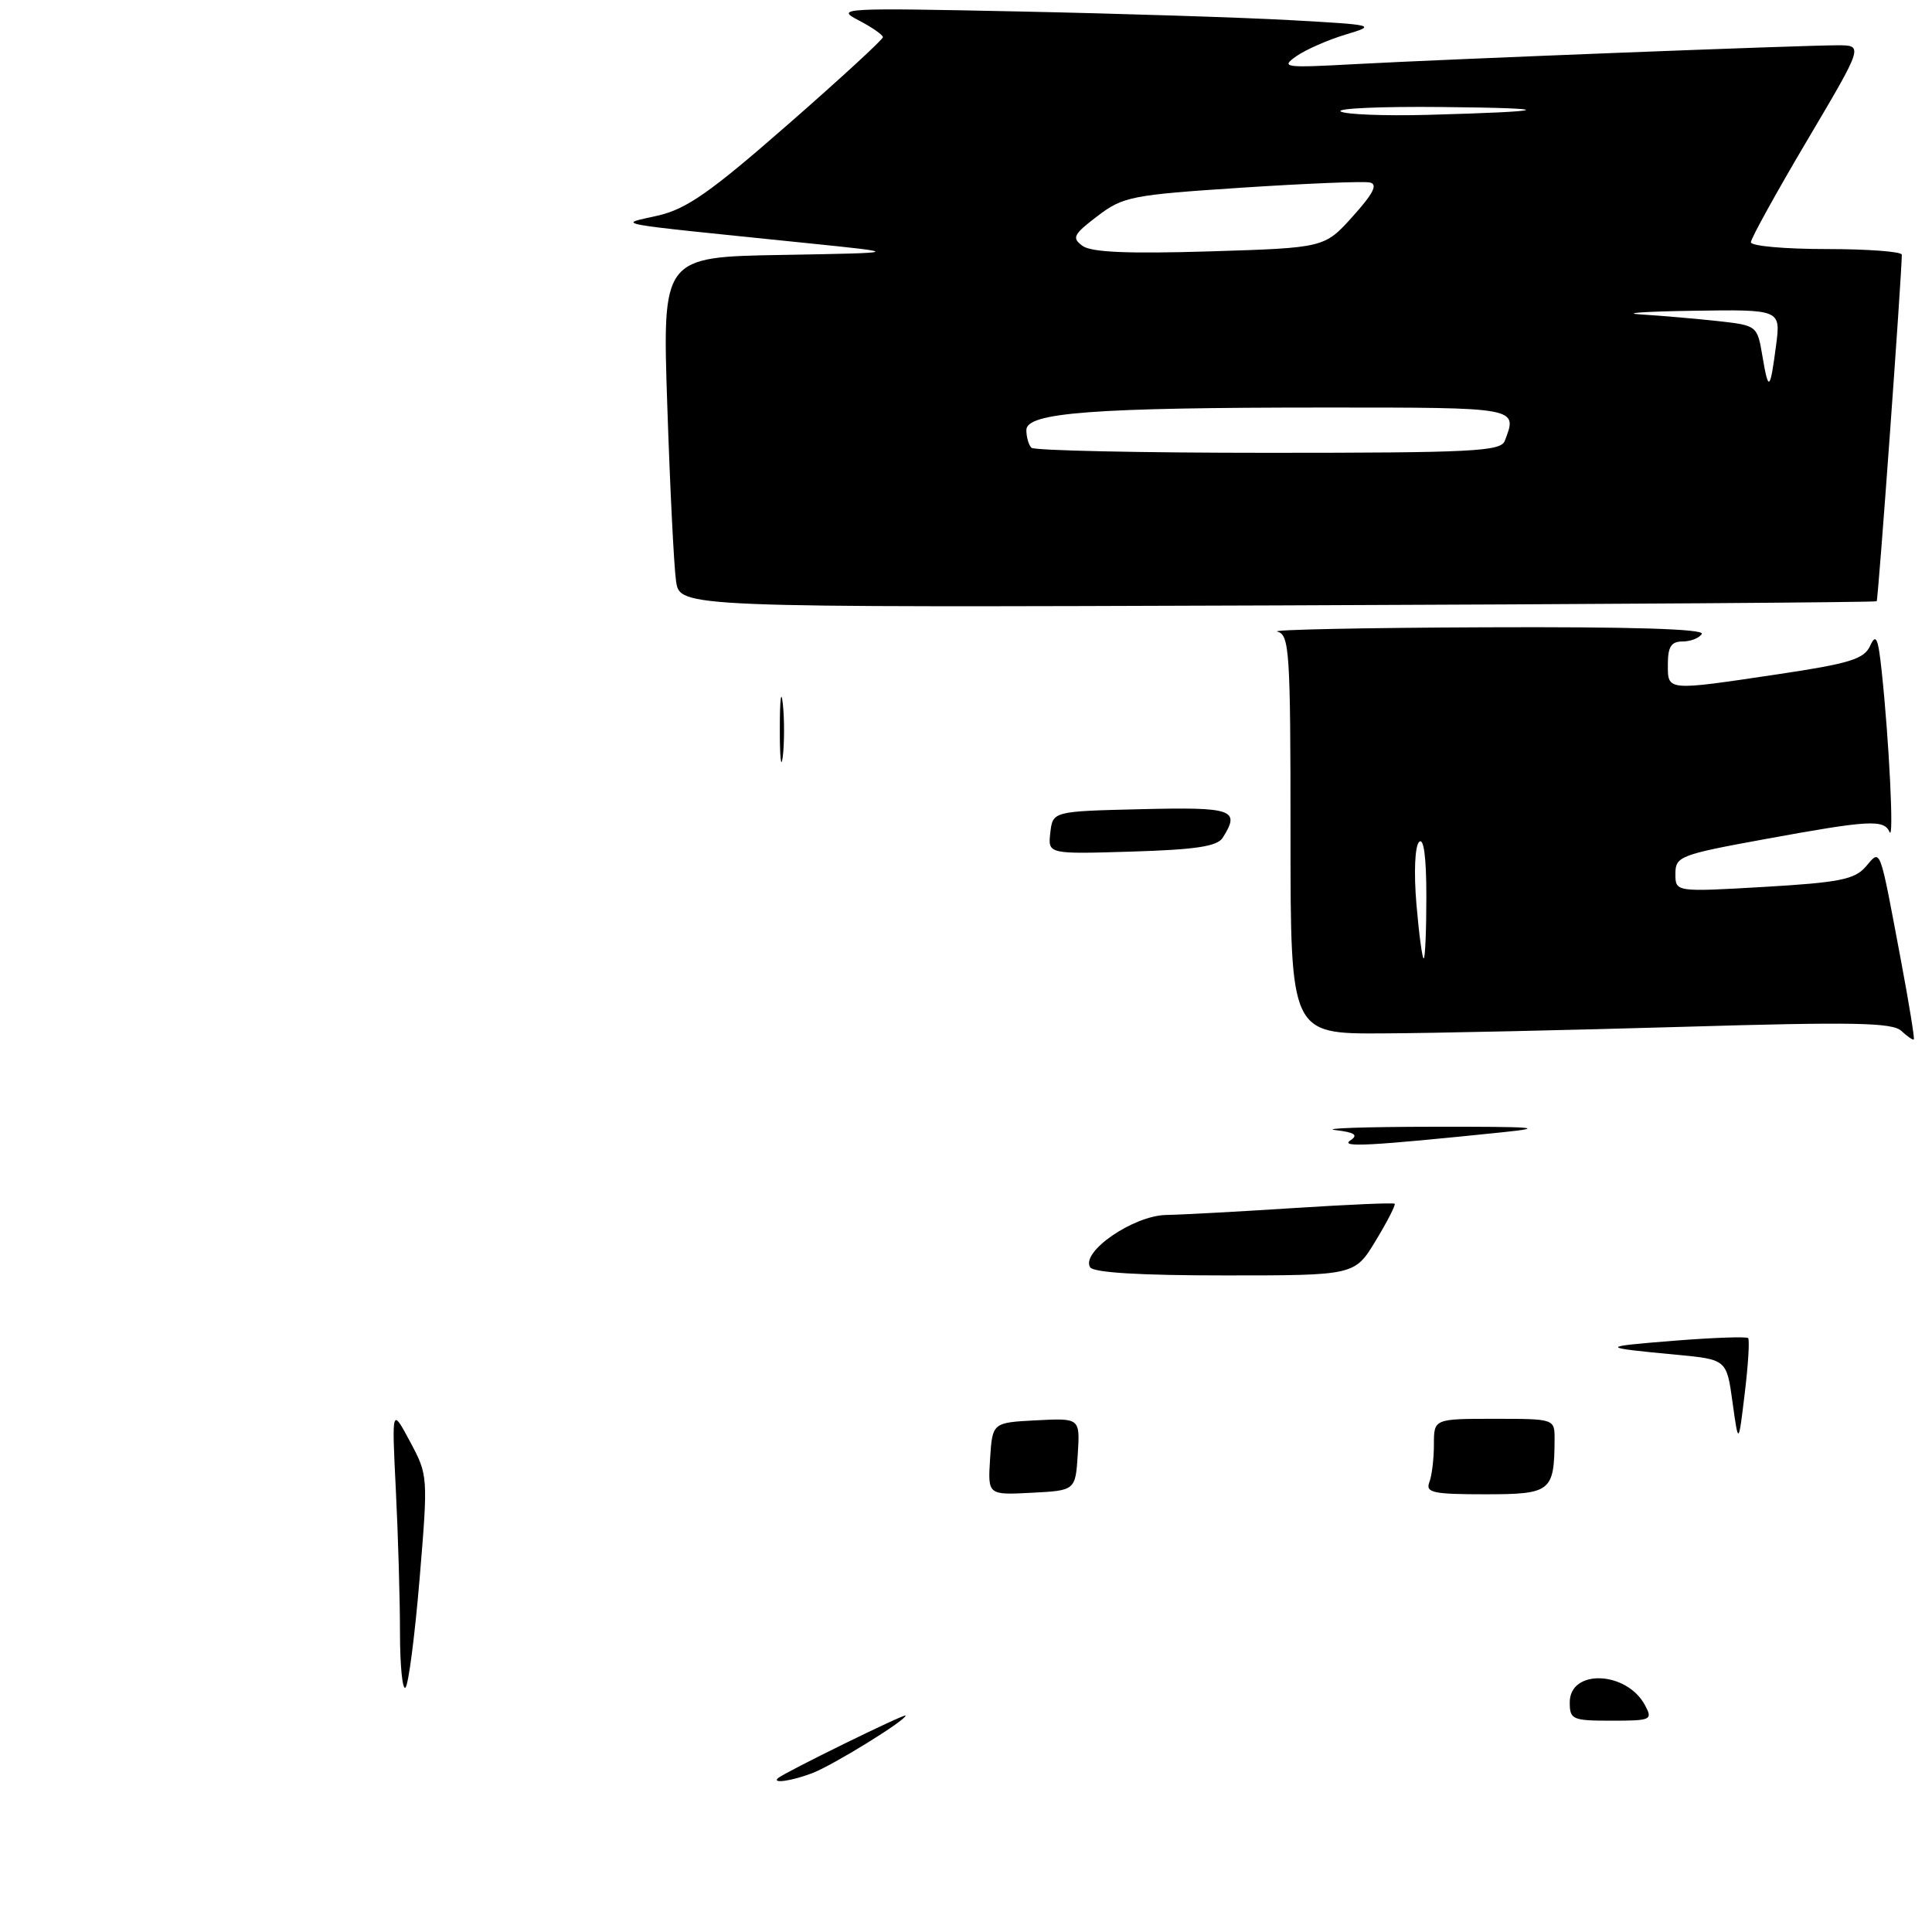 <?xml version="1.0" encoding="UTF-8" standalone="no"?>
<!DOCTYPE svg PUBLIC "-//W3C//DTD SVG 1.1//EN" "http://www.w3.org/Graphics/SVG/1.1/DTD/svg11.dtd" >
<svg xmlns="http://www.w3.org/2000/svg" xmlns:xlink="http://www.w3.org/1999/xlink" version="1.1" viewBox="0 0 256 256">
 <g >
 <path fill="currentColor"
d=" M 251.93 127.50 C 248.97 111.76 249.25 112.50 247.21 114.85 C 245.76 116.53 243.71 116.94 233.75 117.52 C 222.00 118.20 222.00 118.20 222.00 115.78 C 222.00 113.48 222.58 113.25 233.91 111.18 C 247.70 108.66 249.63 108.55 250.38 110.25 C 250.98 111.59 250.31 98.04 249.34 89.00 C 248.86 84.48 248.58 83.87 247.80 85.58 C 247.00 87.33 245.10 87.92 235.66 89.33 C 220.70 91.56 221.00 91.59 221.00 88.00 C 221.00 85.70 221.45 85.00 222.94 85.00 C 224.01 85.00 225.16 84.55 225.50 84.00 C 225.91 83.34 216.12 83.04 196.81 83.12 C 180.69 83.18 168.29 83.44 169.25 83.69 C 170.86 84.11 171.00 86.25 171.00 110.57 C 171.00 137.00 171.00 137.00 183.25 136.93 C 189.99 136.90 207.88 136.50 223.00 136.06 C 245.59 135.39 250.76 135.49 251.94 136.60 C 252.73 137.34 253.48 137.85 253.59 137.73 C 253.71 137.60 252.96 133.00 251.93 127.50 Z  M 248.67 79.67 C 248.88 79.46 251.98 36.61 252.00 33.75 C 252.00 33.34 247.50 33.00 242.00 33.00 C 236.50 33.00 232.00 32.60 232.00 32.10 C 232.00 31.61 235.36 25.53 239.46 18.60 C 246.92 6.00 246.92 6.00 243.49 6.00 C 238.72 6.00 191.66 7.84 179.50 8.50 C 170.16 9.01 169.65 8.94 171.77 7.45 C 173.01 6.58 175.94 5.29 178.27 4.59 C 182.42 3.34 182.28 3.30 171.00 2.67 C 164.68 2.32 148.47 1.80 135.00 1.52 C 111.60 1.03 110.65 1.08 113.75 2.68 C 115.54 3.61 116.99 4.62 116.99 4.93 C 116.98 5.24 111.32 10.45 104.40 16.50 C 94.14 25.48 90.97 27.70 87.16 28.57 C 81.86 29.79 79.98 29.45 107.00 32.22 C 119.50 33.50 119.50 33.50 103.63 33.78 C 87.76 34.05 87.76 34.05 88.42 53.78 C 88.78 64.62 89.30 75.08 89.58 77.00 C 90.09 80.50 90.09 80.50 169.25 80.22 C 212.78 80.06 248.52 79.81 248.67 79.67 Z  M 103.08 235.62 C 103.88 234.89 120.00 226.98 120.00 227.32 C 120.00 227.97 110.35 233.92 107.61 234.96 C 104.91 235.98 102.27 236.37 103.08 235.62 Z  M 208.00 225.57 C 208.00 221.11 215.54 221.41 217.97 225.95 C 219.02 227.90 218.80 228.00 213.54 228.00 C 208.34 228.00 208.00 227.85 208.00 225.57 Z  M 53.00 216.32 C 53.00 211.92 52.75 203.40 52.45 197.41 C 51.91 186.50 51.91 186.50 54.32 191.00 C 56.72 195.47 56.73 195.59 55.60 209.19 C 54.97 216.72 54.13 223.21 53.73 223.61 C 53.33 224.01 53.00 220.73 53.00 216.32 Z  M 131.19 193.30 C 131.50 188.50 131.50 188.50 137.31 188.20 C 143.11 187.90 143.11 187.90 142.81 192.70 C 142.50 197.50 142.50 197.50 136.69 197.80 C 130.89 198.10 130.89 198.10 131.19 193.30 Z  M 189.39 196.42 C 189.73 195.55 190.00 193.30 190.00 191.42 C 190.00 188.00 190.00 188.00 198.00 188.00 C 206.00 188.00 206.00 188.00 205.99 190.75 C 205.95 197.66 205.51 198.00 196.78 198.00 C 189.90 198.00 188.87 197.78 189.39 196.42 Z  M 229.57 185.82 C 228.79 180.14 228.79 180.14 222.14 179.51 C 211.88 178.54 211.87 178.45 221.87 177.65 C 227.03 177.24 231.42 177.09 231.63 177.30 C 231.85 177.52 231.65 180.80 231.19 184.60 C 230.36 191.50 230.36 191.50 229.57 185.82 Z  M 144.45 167.92 C 143.19 165.88 150.15 161.09 154.50 160.99 C 156.70 160.95 164.35 160.53 171.50 160.07 C 178.65 159.61 184.63 159.35 184.80 159.50 C 184.96 159.64 183.84 161.84 182.30 164.38 C 179.51 169.00 179.51 169.00 162.32 169.00 C 151.04 169.00 144.89 168.63 144.45 167.92 Z  M 178.93 151.11 C 180.02 150.39 179.52 150.05 176.93 149.74 C 175.05 149.51 180.93 149.31 190.00 149.30 C 203.46 149.28 205.12 149.41 199.00 150.04 C 181.43 151.85 177.51 152.06 178.93 151.11 Z  M 139.17 110.34 C 139.50 107.50 139.50 107.50 151.25 107.22 C 163.40 106.93 164.38 107.27 162.02 111.00 C 161.30 112.15 158.48 112.58 149.96 112.84 C 138.85 113.18 138.85 113.18 139.17 110.34 Z  M 103.33 96.50 C 103.33 92.65 103.51 91.20 103.73 93.27 C 103.95 95.35 103.94 98.50 103.72 100.27 C 103.50 102.05 103.32 100.35 103.33 96.50 Z  M 187.68 119.76 C 187.33 115.58 187.48 112.12 188.04 111.56 C 188.65 110.95 189.00 113.55 189.00 118.80 C 189.00 123.31 188.84 127.00 188.65 127.00 C 188.45 127.00 188.02 123.74 187.68 119.76 Z  M 136.67 59.33 C 136.30 58.97 136.00 57.91 136.00 56.98 C 136.00 54.67 144.85 54.00 175.65 54.00 C 201.33 54.00 201.10 53.96 199.39 58.42 C 198.86 59.81 195.16 60.00 168.06 60.00 C 151.16 60.00 137.03 59.70 136.67 59.33 Z  M 233.52 47.13 C 232.85 43.16 232.80 43.12 227.67 42.55 C 224.83 42.24 220.25 41.84 217.50 41.67 C 214.75 41.50 217.78 41.28 224.23 41.18 C 235.96 41.00 235.96 41.00 235.34 45.75 C 234.54 51.84 234.34 51.99 233.52 47.13 Z  M 143.44 32.58 C 141.99 31.52 142.22 31.07 145.41 28.64 C 148.80 26.05 149.91 25.83 164.52 24.87 C 173.05 24.31 180.69 24.00 181.51 24.18 C 182.60 24.41 181.98 25.64 179.25 28.67 C 175.50 32.84 175.50 32.84 160.28 33.31 C 149.43 33.64 144.60 33.43 143.44 32.58 Z  M 177.65 14.77 C 177.02 14.36 183.03 14.10 191.00 14.18 C 206.60 14.33 205.82 14.77 189.15 15.22 C 183.46 15.37 178.28 15.17 177.65 14.77 Z "/>
</g>
</svg>